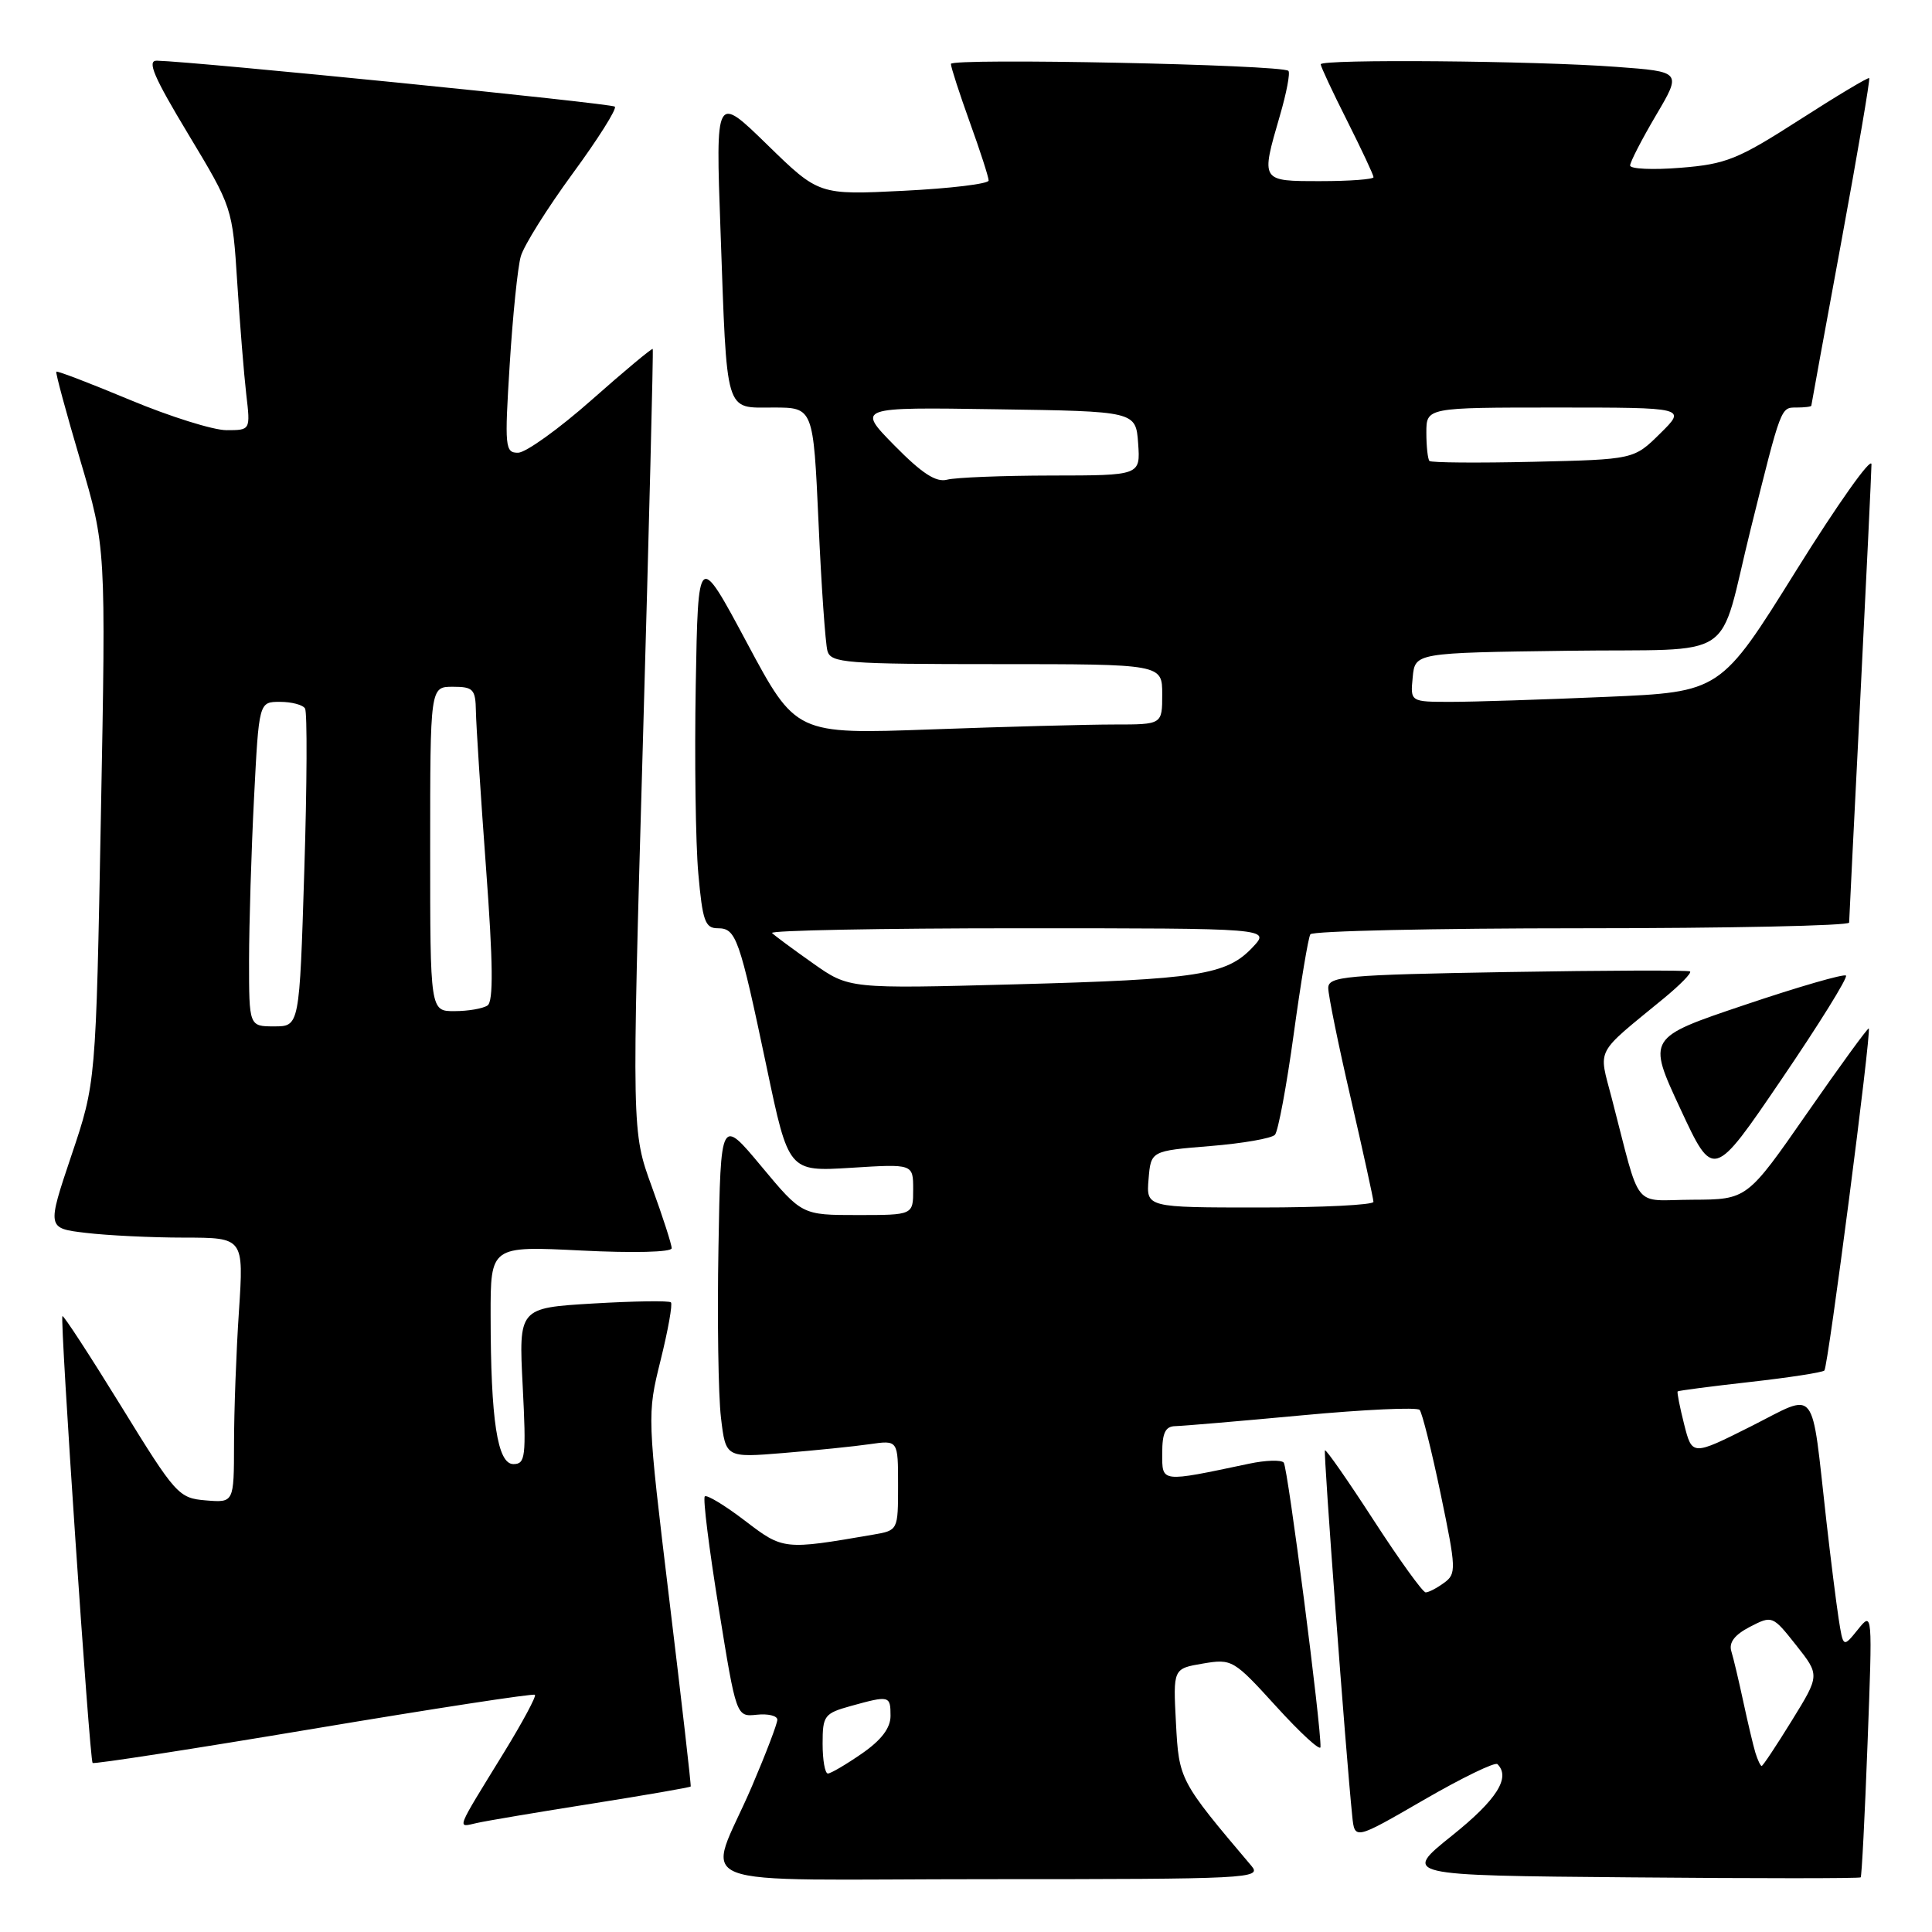 <?xml version="1.0" encoding="UTF-8" standalone="no"?>
<!DOCTYPE svg PUBLIC "-//W3C//DTD SVG 1.1//EN" "http://www.w3.org/Graphics/SVG/1.1/DTD/svg11.dtd" >
<svg xmlns="http://www.w3.org/2000/svg" xmlns:xlink="http://www.w3.org/1999/xlink" version="1.1" viewBox="0 0 256 256">
 <g >
 <path fill="currentColor"
d=" M 165.83 247.25 C 156.28 235.97 156.22 235.85 155.82 228.30 C 155.44 221.10 155.44 221.10 159.39 220.43 C 163.25 219.78 163.46 219.91 169.12 226.13 C 172.31 229.64 174.94 232.05 174.97 231.50 C 175.11 229.06 170.64 194.43 170.10 193.80 C 169.77 193.42 167.70 193.48 165.50 193.95 C 153.69 196.44 154.00 196.48 154.00 192.55 C 154.00 189.85 154.42 188.99 155.75 188.97 C 156.71 188.95 164.25 188.31 172.50 187.54 C 180.75 186.77 187.77 186.44 188.11 186.82 C 188.44 187.19 189.70 192.22 190.90 197.98 C 192.96 207.89 192.99 208.54 191.35 209.73 C 190.40 210.43 189.30 211.00 188.91 211.00 C 188.52 211.00 185.42 206.69 182.01 201.43 C 178.60 196.17 175.70 192.00 175.56 192.18 C 175.35 192.46 178.31 232.20 179.18 240.65 C 179.50 243.80 179.50 243.80 188.67 238.49 C 193.72 235.57 198.10 233.44 198.42 233.76 C 200.20 235.53 198.33 238.48 192.41 243.22 C 185.82 248.50 185.82 248.50 216.06 248.76 C 232.70 248.91 246.41 248.91 246.55 248.76 C 246.69 248.62 247.10 240.62 247.46 231.00 C 248.12 213.55 248.12 213.51 246.18 215.92 C 244.23 218.34 244.23 218.34 243.62 214.42 C 243.29 212.26 242.56 206.45 242.00 201.50 C 239.94 183.25 240.94 184.50 232.03 188.99 C 224.22 192.91 224.22 192.91 223.16 188.74 C 222.58 186.44 222.19 184.47 222.30 184.37 C 222.41 184.26 226.72 183.70 231.88 183.12 C 237.04 182.54 241.47 181.86 241.74 181.60 C 242.23 181.10 248.00 136.67 247.62 136.28 C 247.50 136.16 243.82 141.21 239.45 147.50 C 231.50 158.94 231.50 158.94 224.29 158.97 C 216.15 159.00 217.53 160.74 213.56 145.50 C 211.81 138.75 211.21 139.89 220.47 132.28 C 222.62 130.51 224.19 128.91 223.94 128.72 C 223.70 128.54 212.81 128.58 199.75 128.80 C 178.19 129.17 176.00 129.37 176.00 130.92 C 176.00 131.85 177.34 138.45 178.99 145.56 C 180.63 152.68 181.98 158.84 181.99 159.25 C 181.99 159.66 175.22 160.00 166.94 160.00 C 151.88 160.00 151.88 160.00 152.19 156.25 C 152.50 152.50 152.50 152.50 160.34 151.86 C 164.65 151.51 168.52 150.84 168.94 150.36 C 169.36 149.89 170.48 143.90 171.42 137.05 C 172.36 130.20 173.35 124.23 173.63 123.80 C 173.90 123.36 190.07 123.00 209.56 123.00 C 229.05 123.00 245.01 122.66 245.02 122.25 C 245.03 121.84 245.69 108.45 246.50 92.50 C 247.30 76.55 247.97 62.61 247.98 61.53 C 247.99 60.44 243.50 66.78 237.99 75.62 C 227.98 91.69 227.98 91.69 212.83 92.34 C 204.50 92.70 195.25 93.00 192.28 93.00 C 186.87 93.00 186.87 93.00 187.19 89.75 C 187.50 86.50 187.50 86.50 207.72 86.23 C 230.71 85.92 227.51 88.06 232.00 70.00 C 236.04 53.77 235.95 54.00 238.04 54.00 C 239.12 54.00 240.01 53.89 240.01 53.75 C 240.02 53.61 241.80 43.85 243.98 32.05 C 246.15 20.25 247.82 10.49 247.68 10.35 C 247.55 10.21 243.37 12.71 238.41 15.90 C 230.28 21.12 228.71 21.75 222.69 22.23 C 219.01 22.53 216.00 22.39 216.00 21.93 C 216.00 21.47 217.54 18.48 219.42 15.29 C 222.84 9.50 222.84 9.50 214.17 8.86 C 203.38 8.05 175.00 7.81 175.00 8.52 C 175.00 8.81 176.57 12.18 178.50 16.00 C 180.42 19.82 182.00 23.19 182.00 23.48 C 182.00 23.76 178.85 24.00 175.00 24.00 C 167.00 24.00 167.05 24.08 169.59 15.33 C 170.47 12.32 170.98 9.64 170.72 9.39 C 169.89 8.56 126.00 7.66 126.00 8.47 C 126.00 8.90 127.13 12.38 128.50 16.19 C 129.88 20.00 131.00 23.48 131.00 23.92 C 131.00 24.36 125.94 24.97 119.75 25.28 C 108.50 25.84 108.50 25.84 101.66 19.17 C 94.82 12.50 94.82 12.50 95.47 30.50 C 96.35 55.25 95.98 54.00 102.47 54.00 C 107.77 54.00 107.77 54.00 108.46 69.25 C 108.83 77.64 109.37 85.29 109.64 86.25 C 110.09 87.85 112.03 88.00 132.07 88.00 C 154.00 88.00 154.00 88.00 154.00 92.00 C 154.00 96.00 154.00 96.00 147.66 96.00 C 144.17 96.00 133.25 96.29 123.39 96.65 C 105.46 97.30 105.46 97.30 98.98 85.19 C 92.50 73.08 92.50 73.08 92.19 90.79 C 92.02 100.53 92.17 111.76 92.53 115.75 C 93.09 122.04 93.43 123.00 95.11 123.00 C 97.54 123.00 97.97 124.23 101.58 141.38 C 104.49 155.25 104.49 155.25 112.75 154.74 C 121.00 154.22 121.00 154.22 121.00 157.61 C 121.00 161.00 121.00 161.00 113.63 161.00 C 106.26 161.00 106.26 161.00 100.88 154.54 C 95.50 148.08 95.50 148.08 95.20 165.29 C 95.03 174.75 95.18 184.90 95.53 187.83 C 96.16 193.16 96.16 193.16 103.83 192.53 C 108.05 192.18 113.19 191.66 115.25 191.36 C 119.00 190.82 119.00 190.82 119.00 196.80 C 119.00 202.76 118.99 202.78 115.75 203.34 C 103.85 205.39 103.79 205.39 98.68 201.48 C 96.03 199.46 93.65 198.02 93.39 198.28 C 93.12 198.54 93.96 205.22 95.24 213.13 C 97.56 227.50 97.56 227.50 100.28 227.21 C 101.78 227.05 103.00 227.35 103.00 227.87 C 103.00 228.40 101.49 232.35 99.65 236.66 C 93.66 250.66 89.43 249.00 131.09 249.00 C 165.48 249.00 167.24 248.91 165.83 247.25 Z  M 78.44 238.99 C 85.56 237.86 91.45 236.84 91.52 236.72 C 91.60 236.60 90.32 225.47 88.69 212.00 C 85.74 187.53 85.74 187.49 87.53 180.25 C 88.52 176.26 89.14 172.81 88.90 172.57 C 88.66 172.33 84.02 172.40 78.60 172.72 C 68.73 173.31 68.73 173.31 69.26 183.66 C 69.74 193.05 69.62 194.00 68.03 194.00 C 65.91 194.00 65.02 188.21 65.01 174.30 C 65.00 165.10 65.00 165.10 77.00 165.70 C 83.92 166.05 89.00 165.92 89.00 165.40 C 89.01 164.91 87.82 161.23 86.36 157.22 C 83.71 149.95 83.71 149.95 85.19 98.22 C 86.00 69.78 86.59 46.38 86.49 46.24 C 86.40 46.10 82.76 49.13 78.41 52.98 C 74.06 56.83 69.67 59.98 68.65 59.99 C 66.92 60.00 66.85 59.28 67.54 48.28 C 67.94 41.83 68.60 35.38 69.01 33.96 C 69.42 32.53 72.51 27.60 75.87 23.01 C 79.24 18.42 81.76 14.42 81.47 14.13 C 81.03 13.69 26.00 8.17 20.78 8.04 C 19.44 8.01 20.38 10.20 24.93 17.75 C 30.80 27.50 30.80 27.50 31.44 37.50 C 31.79 43.00 32.33 49.64 32.63 52.25 C 33.19 57.00 33.19 57.00 30.01 57.00 C 28.26 57.00 22.52 55.20 17.25 53.00 C 11.98 50.80 7.58 49.11 7.46 49.25 C 7.34 49.39 8.77 54.67 10.64 61.00 C 14.04 72.50 14.04 72.50 13.37 107.99 C 12.71 143.47 12.71 143.47 9.46 153.11 C 6.22 162.75 6.22 162.75 11.36 163.36 C 14.19 163.70 20.06 163.99 24.40 163.99 C 32.30 164.00 32.30 164.00 31.66 173.75 C 31.30 179.11 31.01 187.01 31.01 191.31 C 31.00 199.12 31.00 199.12 27.27 198.81 C 23.67 198.51 23.29 198.09 16.04 186.31 C 11.91 179.61 8.42 174.25 8.27 174.39 C 7.92 174.75 11.87 233.20 12.27 233.60 C 12.44 233.78 25.62 231.74 41.54 229.07 C 57.47 226.40 70.67 224.37 70.88 224.57 C 71.09 224.76 69.24 228.20 66.78 232.21 C 60.26 242.82 60.52 242.15 63.17 241.56 C 64.45 241.27 71.33 240.11 78.44 238.99 Z  M 244.60 129.27 C 244.34 129.01 238.31 130.75 231.20 133.15 C 218.27 137.50 218.27 137.50 222.65 146.91 C 227.02 156.31 227.02 156.31 236.05 143.03 C 241.02 135.73 244.87 129.53 244.60 129.27 Z  M 109.00 231.05 C 109.00 227.33 109.22 227.03 112.75 226.05 C 117.85 224.64 118.00 224.67 118.00 227.36 C 118.00 228.97 116.79 230.57 114.20 232.36 C 112.10 233.81 110.08 235.00 109.70 235.00 C 109.31 235.00 109.00 233.22 109.00 231.05 Z  M 232.60 232.25 C 232.31 231.29 231.59 228.25 231.00 225.50 C 230.41 222.75 229.70 219.74 229.41 218.80 C 229.06 217.64 229.84 216.62 231.88 215.56 C 234.83 214.04 234.88 214.06 238.00 218.00 C 241.14 221.97 241.14 221.97 237.43 227.98 C 235.39 231.29 233.59 234.00 233.43 234.00 C 233.27 234.00 232.90 233.21 232.60 232.25 Z  M 107.72 127.64 C 105.09 125.79 102.65 123.98 102.30 123.63 C 101.95 123.29 116.67 123.00 135.01 123.00 C 168.35 123.00 168.35 123.00 165.99 125.51 C 162.53 129.20 158.79 129.78 134.50 130.43 C 112.50 131.02 112.50 131.02 107.72 127.64 Z  M 118.51 59.02 C 113.53 53.95 113.53 53.95 132.01 54.23 C 150.50 54.50 150.50 54.50 150.81 58.75 C 151.11 63.00 151.11 63.00 139.31 63.01 C 132.81 63.02 126.60 63.27 125.50 63.56 C 124.03 63.95 122.17 62.74 118.51 59.02 Z  M 189.41 61.08 C 189.19 60.85 189.00 59.17 189.00 57.33 C 189.00 54.00 189.00 54.00 206.23 54.00 C 223.47 54.00 223.47 54.00 219.98 57.44 C 216.50 60.88 216.50 60.88 203.16 61.19 C 195.83 61.36 189.64 61.31 189.41 61.08 Z  M 33.00 127.25 C 33.01 122.44 33.30 112.76 33.66 105.75 C 34.31 93.00 34.31 93.00 37.10 93.00 C 38.63 93.00 40.13 93.39 40.42 93.88 C 40.72 94.36 40.68 104.03 40.32 115.38 C 39.68 136.00 39.68 136.00 36.34 136.00 C 33.00 136.00 33.00 136.00 33.00 127.25 Z  M 57.00 112.50 C 57.00 91.00 57.00 91.00 60.00 91.00 C 62.71 91.00 63.01 91.32 63.06 94.25 C 63.09 96.04 63.69 105.38 64.40 115.00 C 65.34 127.65 65.39 132.70 64.60 133.23 C 63.99 133.64 62.04 133.98 60.25 133.98 C 57.00 134.00 57.00 134.00 57.00 112.50 Z "/>
</g>
</svg>